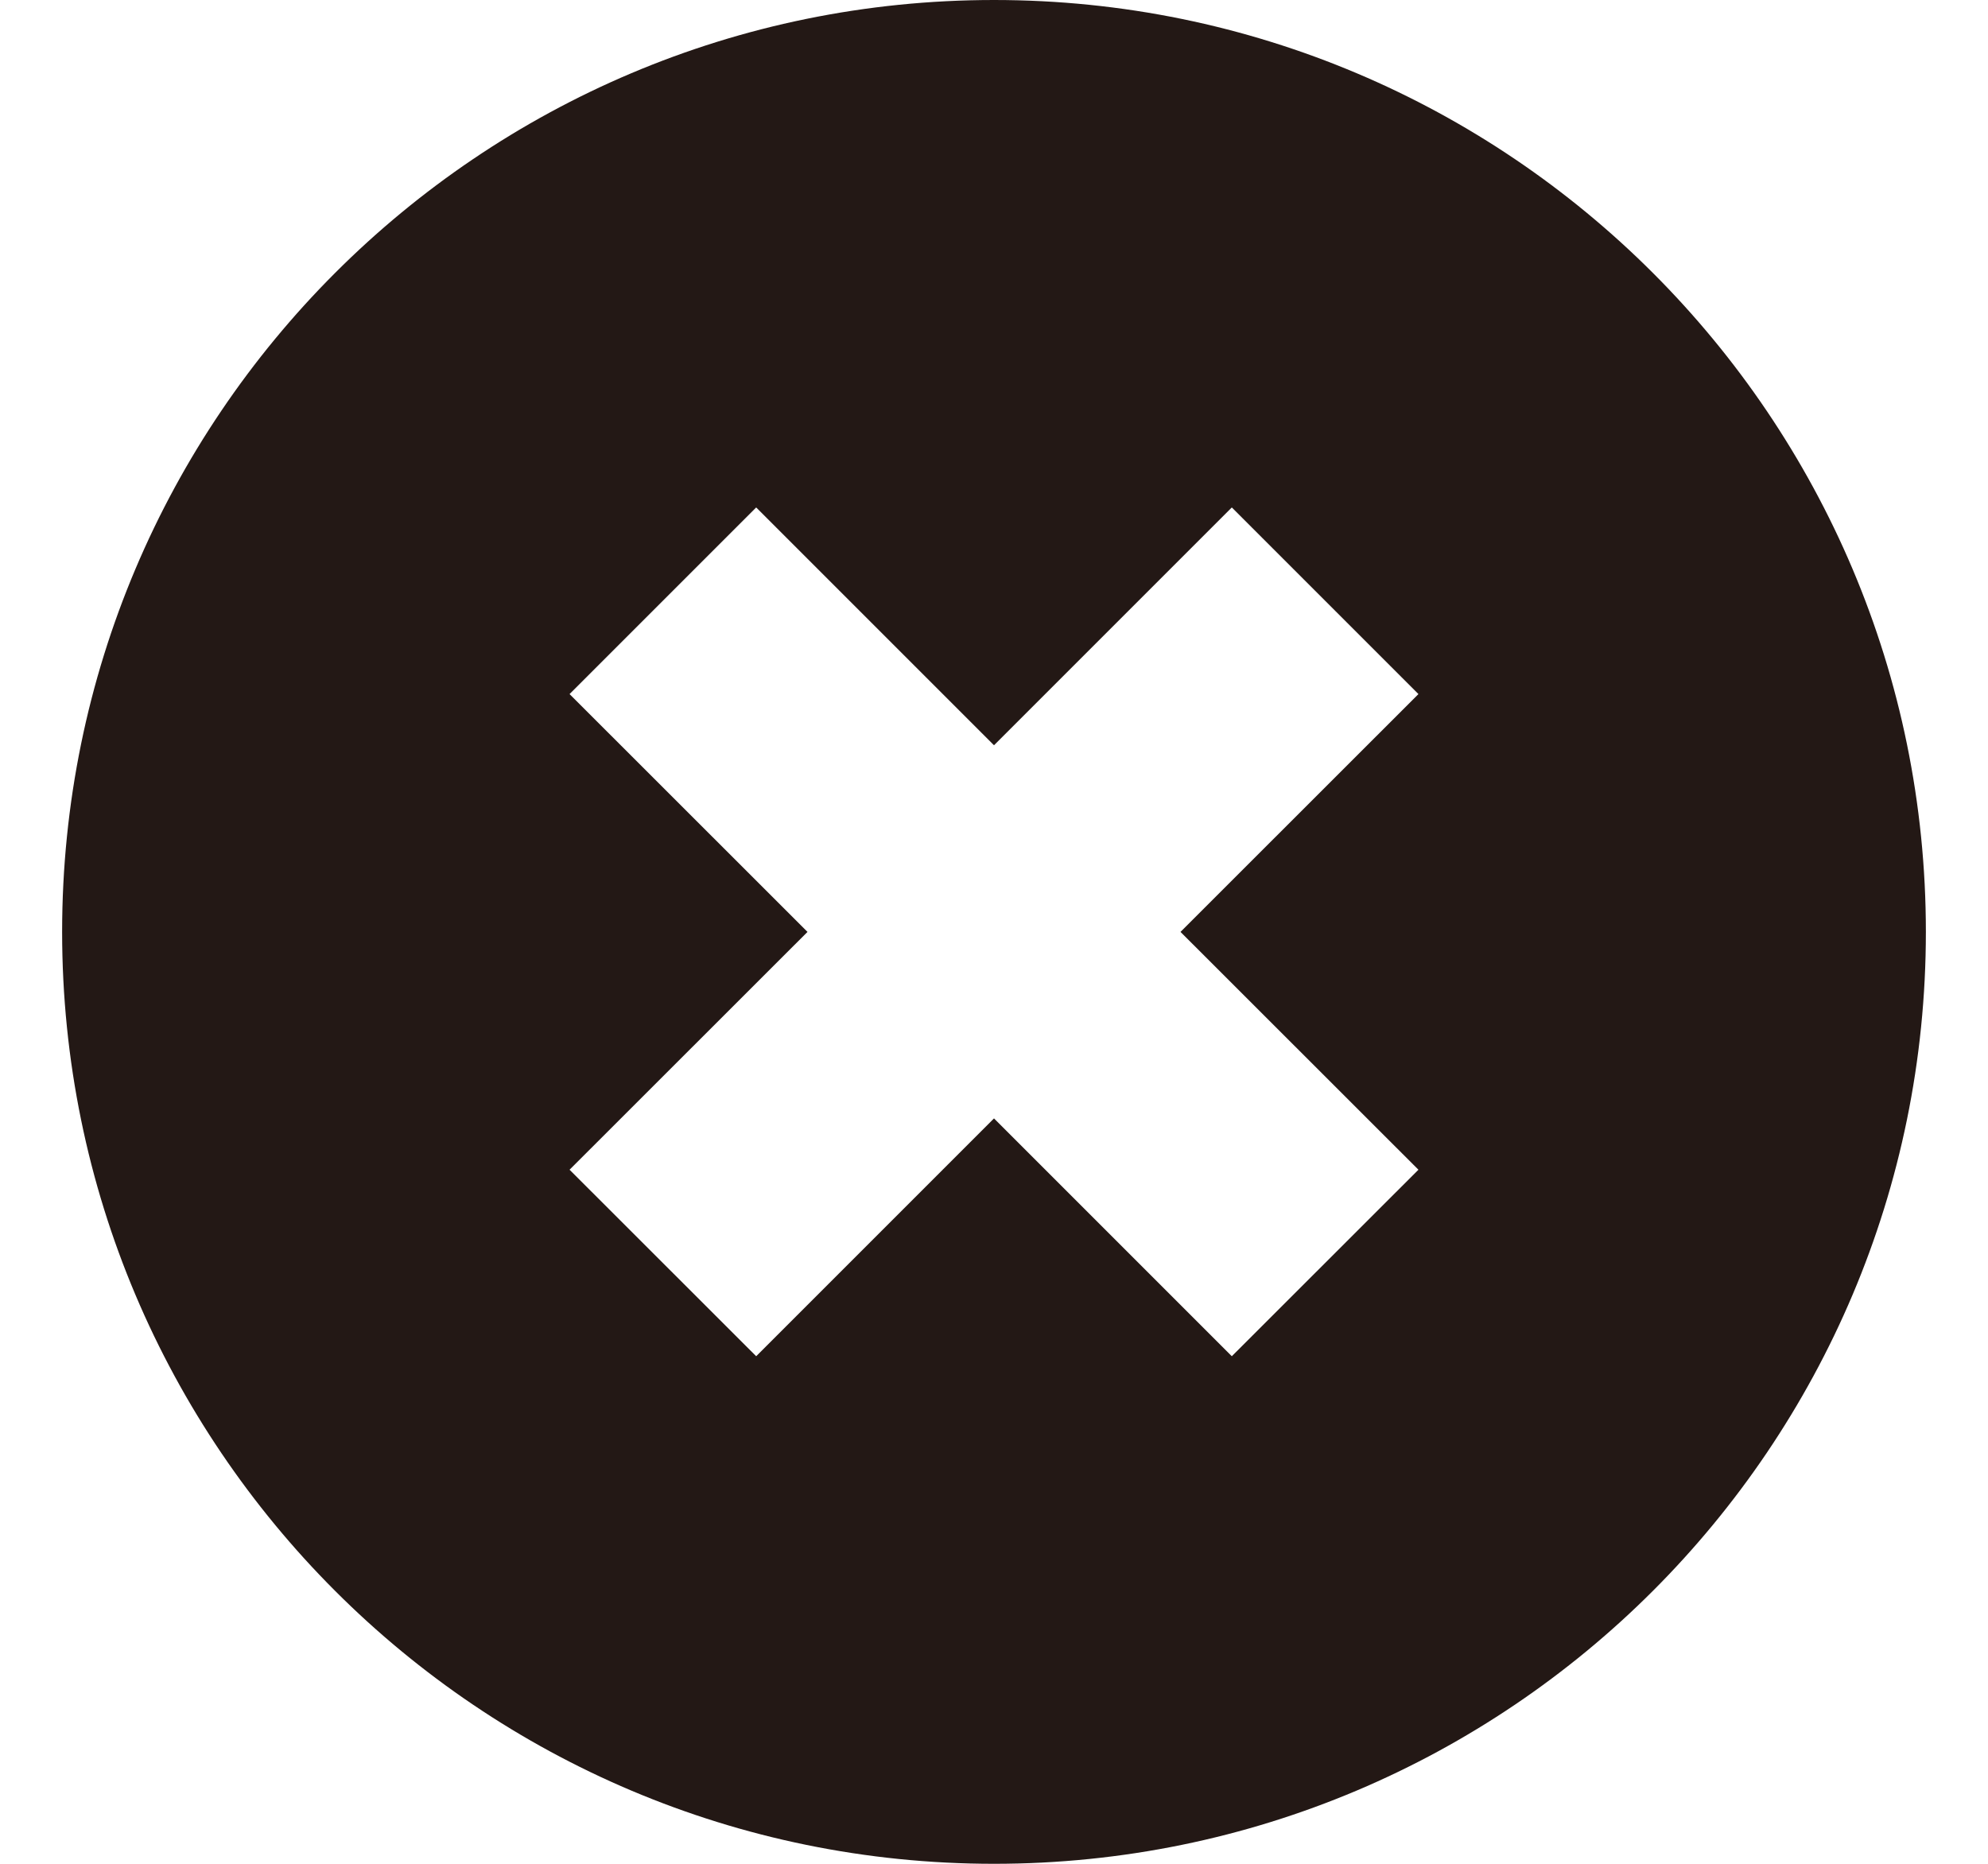<svg width="16" height="15" viewBox="0 0 16 15" fill="none" xmlns="http://www.w3.org/2000/svg">
<g clip-path="url(#clip0_1_3133)">
<path d="M8 0C3.858 0 0.5 3.358 0.5 7.5C0.5 11.642 3.858 15 8 15C12.142 15 15.5 11.642 15.5 7.5C15.5 3.358 12.142 0 8 0ZM11.416 9.414L9.914 10.915L8 9.001L6.086 10.915L4.584 9.414L6.499 7.5L4.584 5.586L6.086 4.084L8 5.998L9.914 4.084L11.416 5.586L9.501 7.5L11.416 9.414Z" fill="#231815"/>
</g>
<defs>
<clipPath id="clip0_1_3133">
<rect width="15" height="15" fill="white" transform="translate(0.5)"/>
</clipPath>
</defs>
</svg>
